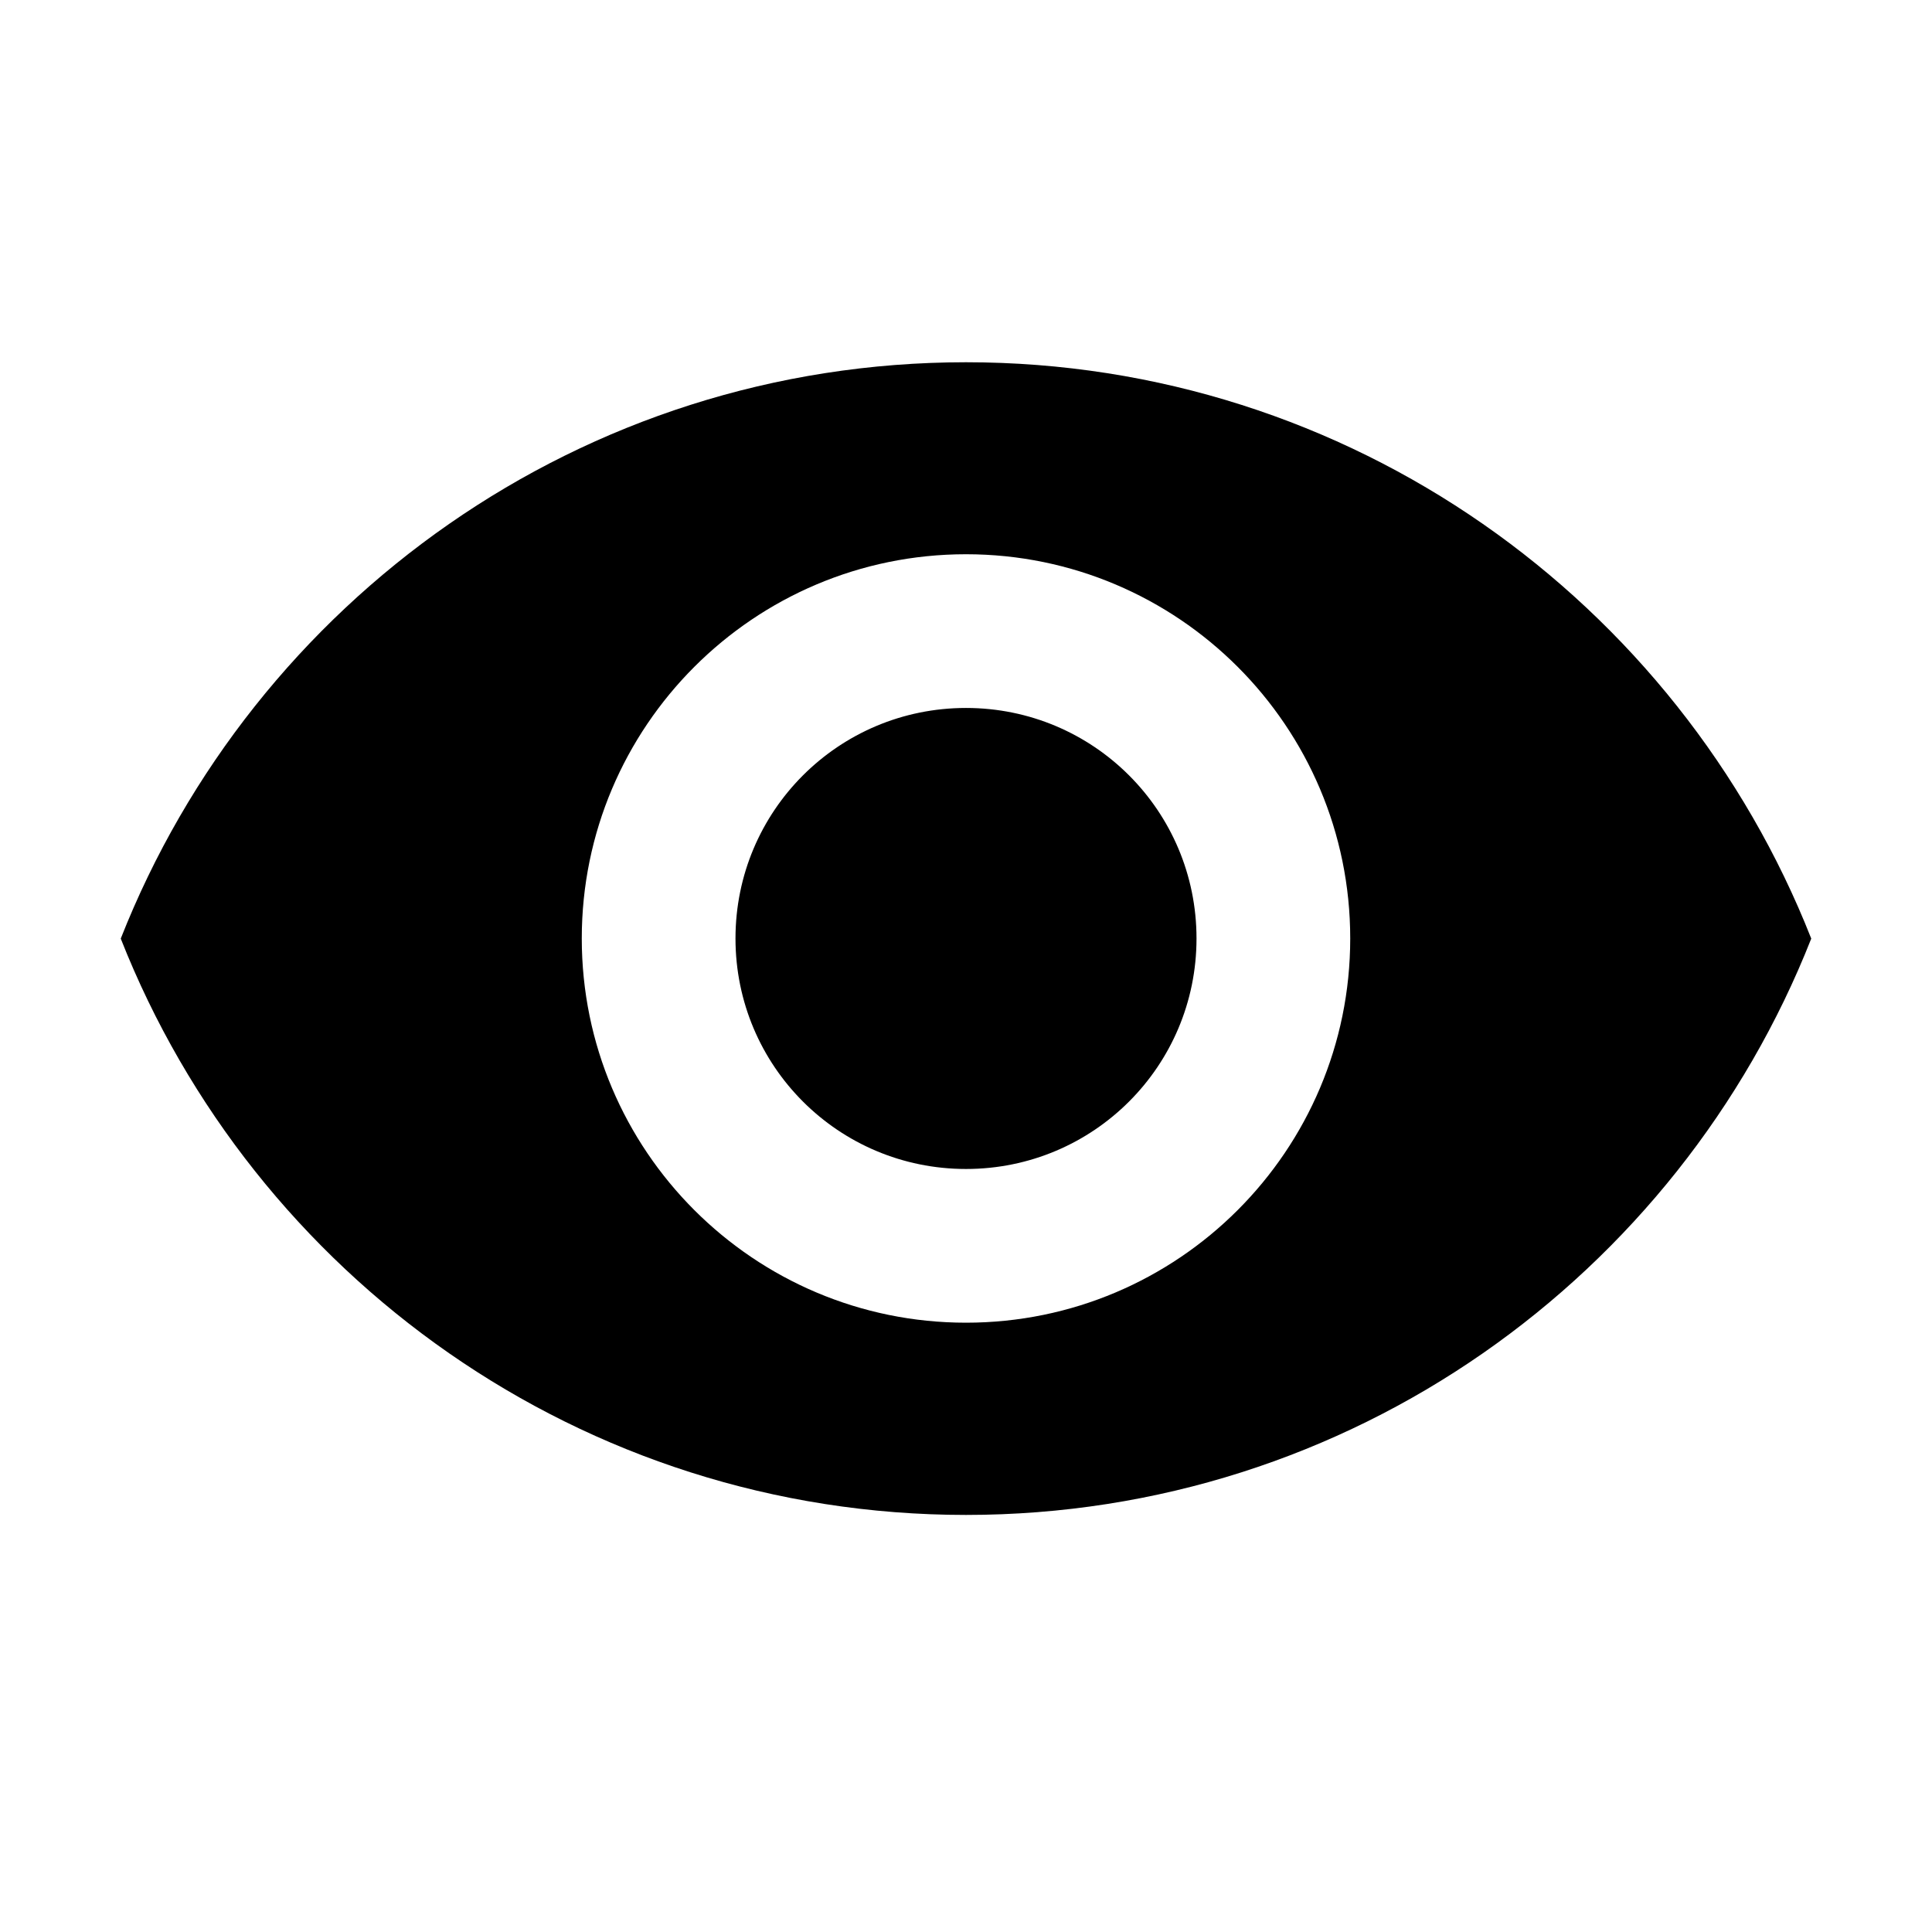 <svg width="16" height="16" viewBox="0 0 16 16" xmlns="http://www.w3.org/2000/svg" fill="currentColor"><path d="M8 3c-3.182 0-5.899 1.979-7 4.773 1.101 2.794 3.818 4.773 7 4.773s5.899-1.979 7-4.773c-1.101-2.794-3.818-4.773-7-4.773zm0 7.954c-1.756 0-3.182-1.425-3.182-3.182 0-1.756 1.425-3.182 3.182-3.182 1.756 0 3.182 1.425 3.182 3.182 0 1.756-1.425 3.182-3.182 3.182zm0-5.091c-1.056 0-1.909.853-1.909 1.909s.853 1.909 1.909 1.909 1.909-.853 1.909-1.909-.853-1.909-1.909-1.909z"/></svg>
